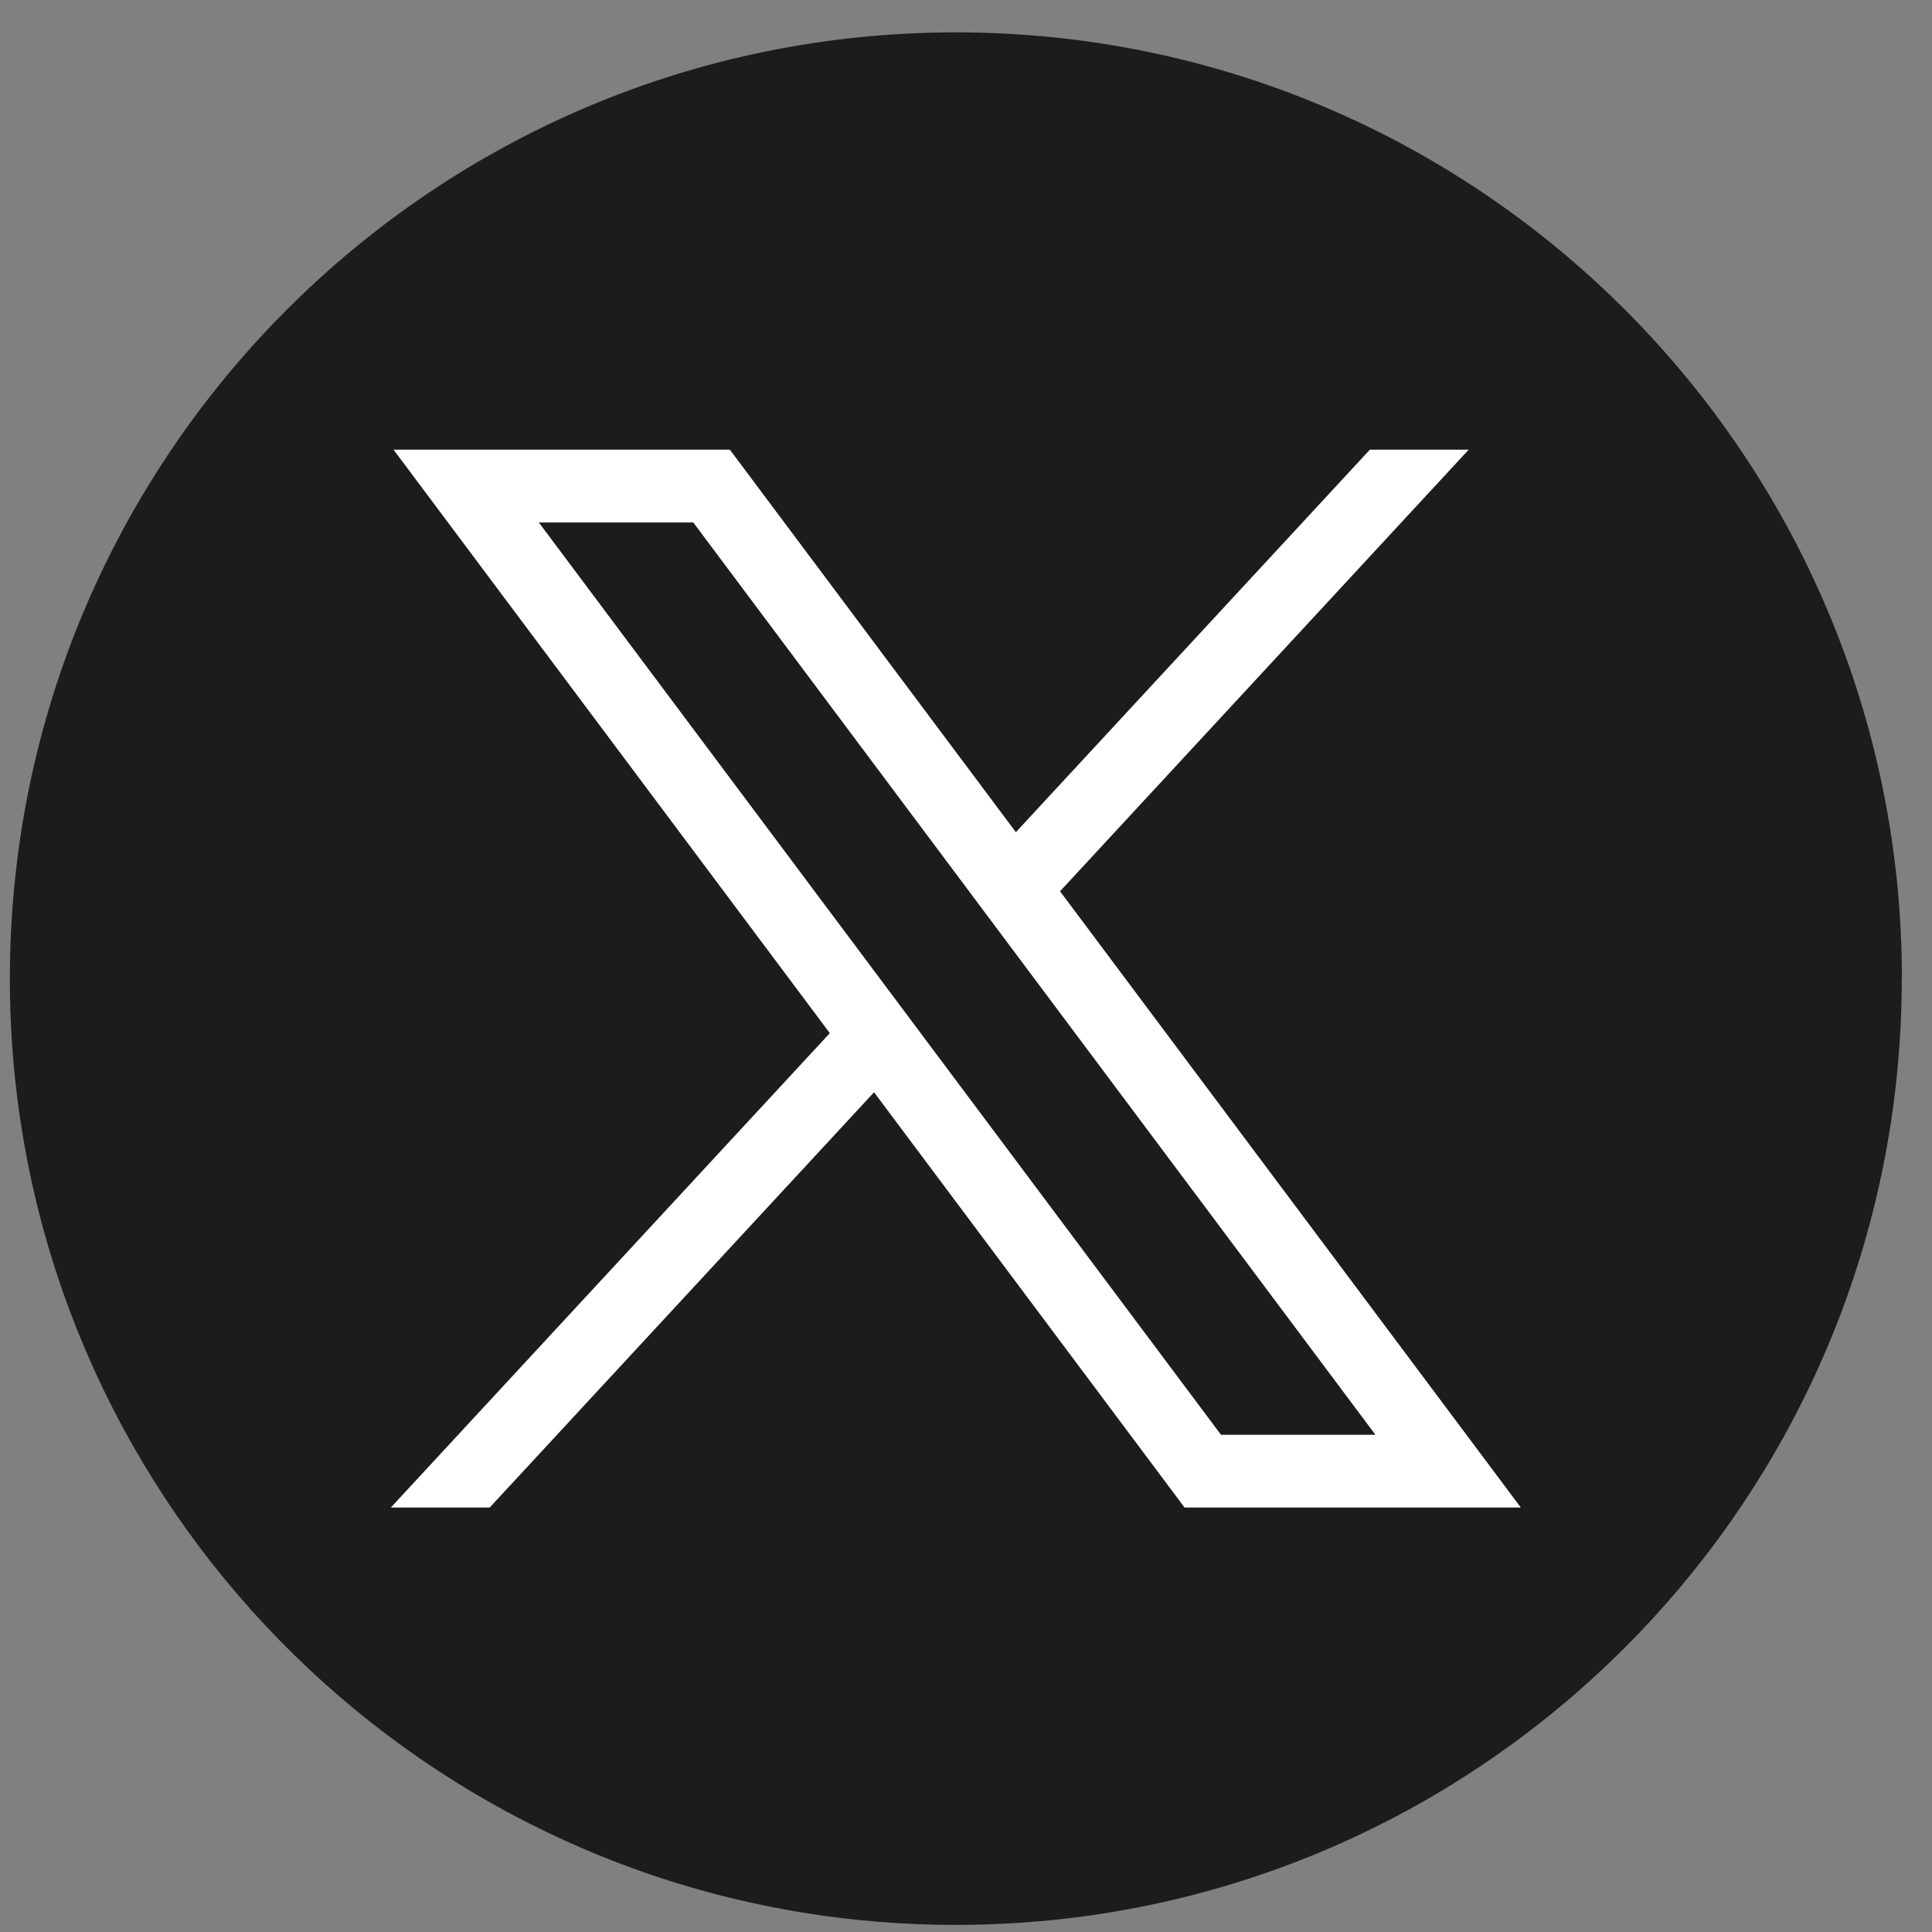 <svg width="49" height="49" viewBox="0 0 49 49" fill="none" xmlns="http://www.w3.org/2000/svg">
<rect x="0" y="0" width="49" height="49" fill="#808080" stroke="none"/>
<g id="Group">
<path id="Vector" d="M48.233 24.822C48.233 36.943 39.251 46.964 27.582 48.59C26.491 48.741 25.375 48.82 24.242 48.82C22.934 48.82 21.649 48.716 20.398 48.514C8.975 46.674 0.25 36.766 0.25 24.822C0.25 11.567 10.992 0.821 24.243 0.821C37.494 0.821 48.237 11.567 48.237 24.822H48.233Z" fill="#1C1C1B"/>
<g id="layer1">
<path id="path1009" d="M9.981 11.405L21.046 26.203L9.912 38.235H12.419L22.168 27.702L30.044 38.235H38.572L26.885 22.605L37.249 11.405H34.743L25.765 21.106L18.511 11.405H9.983H9.981ZM13.666 13.251H17.583L34.884 36.389H30.967L13.666 13.251Z" fill="white"/>
</g>
</g>
</svg>
